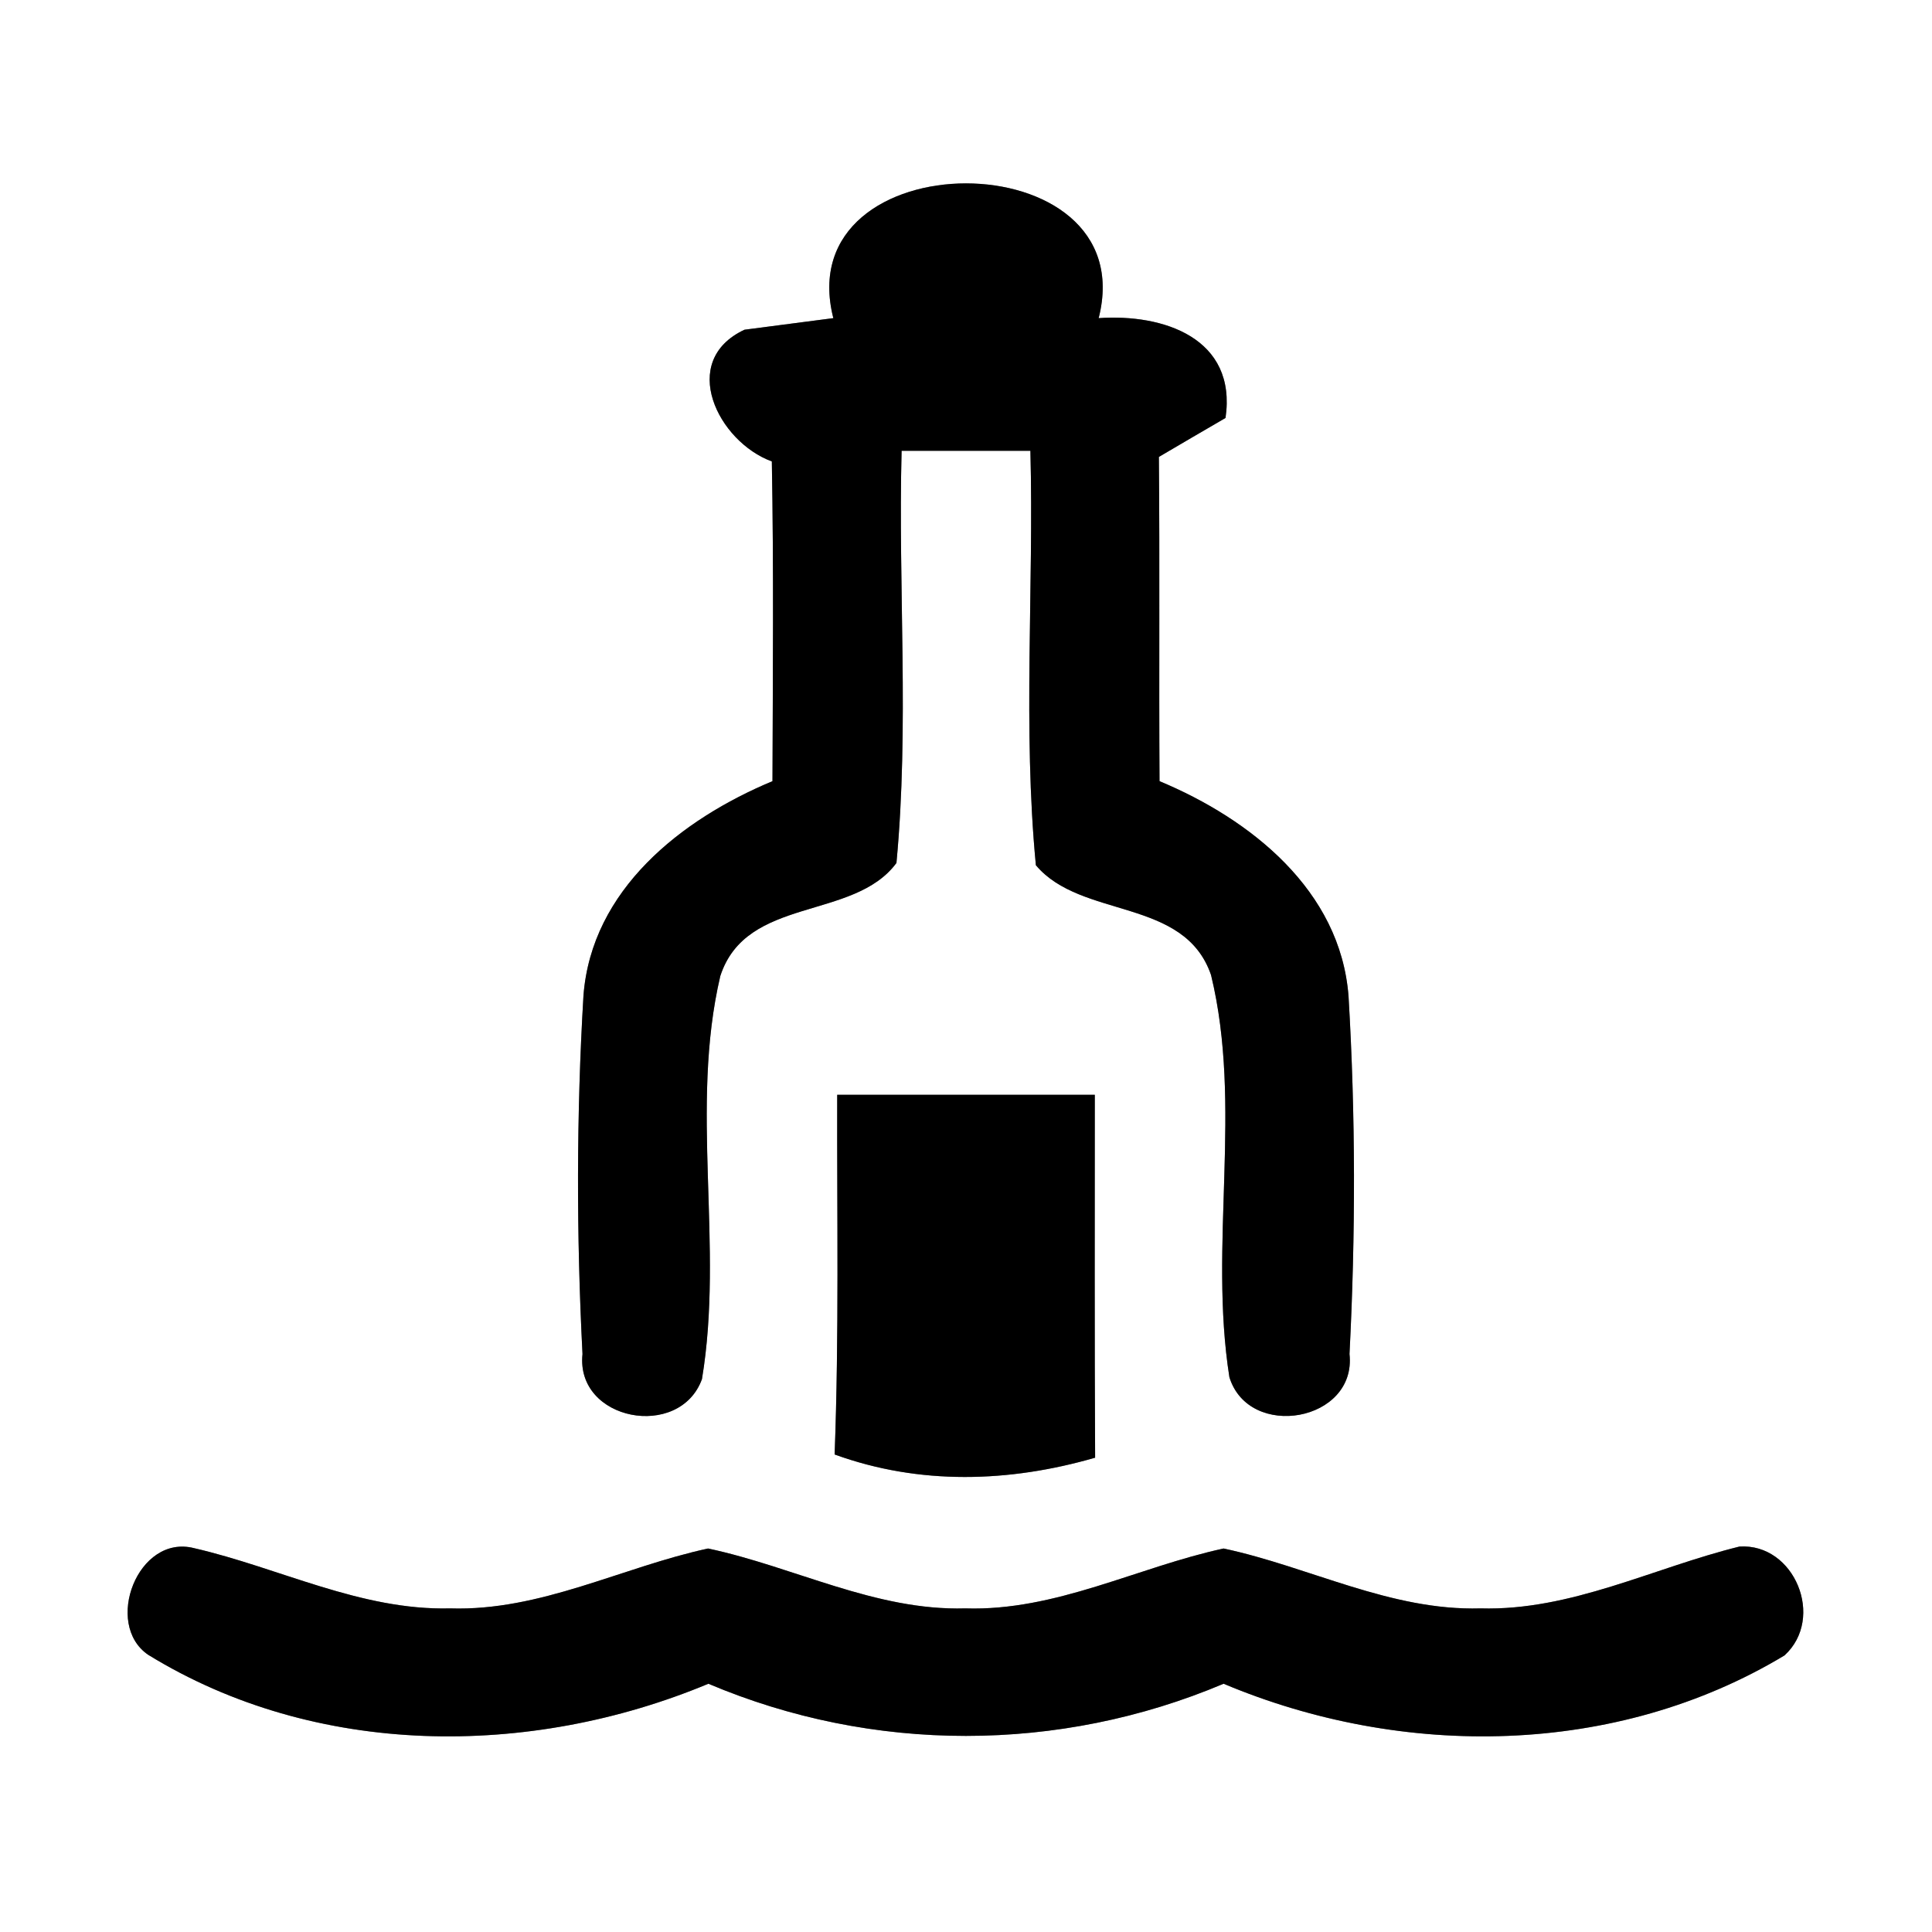 <?xml version="1.0" encoding="UTF-8" ?>
<!DOCTYPE svg PUBLIC "-//W3C//DTD SVG 1.1//EN" "http://www.w3.org/Graphics/SVG/1.1/DTD/svg11.dtd">
<svg width="60pt" height="60pt" viewBox="0 0 60 60" version="1.1" xmlns="http://www.w3.org/2000/svg">
<rect x="0" y="0" width="60" height="60" fill="#808080" stroke="none"/>
<g id="#ffffffff">
<path fill="#ffffff" opacity="1.00" d=" M 0.00 0.00 L 60.00 0.00 L 60.00 60.00 L 0.00 60.00 L 0.00 0.00 M 25.88 9.88 C 25.19 9.97 23.81 10.15 23.12 10.24 C 21.05 11.21 22.30 13.72 23.97 14.33 C 24.03 17.64 24.00 20.95 23.99 24.26 C 21.16 25.44 18.37 27.63 18.12 30.92 C 17.90 34.62 17.90 38.35 18.09 42.05 C 17.87 44.13 21.11 44.73 21.80 42.83 C 22.49 38.69 21.41 34.40 22.37 30.31 C 23.18 27.82 26.51 28.60 27.84 26.80 C 28.24 22.55 27.89 18.26 28.00 14.00 C 29.33 14.00 30.67 14.00 32.00 14.00 C 32.11 18.29 31.76 22.59 32.17 26.87 C 33.58 28.55 36.78 27.86 37.61 30.28 C 38.60 34.36 37.53 38.64 38.18 42.77 C 38.79 44.74 42.14 44.15 41.91 42.05 C 42.10 38.35 42.10 34.64 41.88 30.94 C 41.63 27.65 38.84 25.44 36.01 24.26 C 35.99 20.90 36.02 17.54 35.99 14.19 C 36.50 13.89 37.54 13.28 38.06 12.98 C 38.42 10.50 36.13 9.74 34.12 9.88 C 35.54 4.30 24.46 4.30 25.88 9.88 M 26.00 34.00 C 25.99 37.72 26.06 41.45 25.92 45.17 C 28.56 46.13 31.35 46.04 34.01 45.27 C 33.99 41.51 34.00 37.76 34.00 34.00 C 31.33 34.00 28.67 34.00 26.00 34.00 M 4.60 51.39 C 9.80 54.59 16.44 54.61 22.00 52.29 C 27.10 54.45 32.89 54.45 38.00 52.29 C 43.56 54.63 50.19 54.56 55.42 51.41 C 56.69 50.25 55.73 47.92 54.02 48.03 C 51.34 48.69 48.79 50.03 45.98 49.95 C 43.18 50.03 40.67 48.66 38.00 48.09 C 35.32 48.67 32.79 50.04 29.98 49.95 C 27.18 50.03 24.67 48.66 21.99 48.09 C 19.31 48.67 16.79 50.04 13.98 49.95 C 11.20 50.02 8.68 48.69 6.03 48.08 C 4.28 47.63 3.21 50.44 4.60 51.39 Z" />
</g>
<g id="#000000ff">
<path fill="#000000" opacity="1.00" d=" M 25.88 9.88 C 24.46 4.30 35.54 4.30 34.12 9.88 C 36.13 9.74 38.42 10.50 38.06 12.98 C 37.54 13.28 36.50 13.89 35.99 14.19 C 36.02 17.54 35.99 20.90 36.01 24.26 C 38.84 25.44 41.63 27.65 41.88 30.94 C 42.10 34.64 42.10 38.35 41.91 42.05 C 42.14 44.15 38.79 44.74 38.18 42.77 C 37.53 38.64 38.60 34.36 37.61 30.28 C 36.78 27.86 33.58 28.55 32.17 26.87 C 31.76 22.59 32.11 18.29 32.00 14.00 C 30.67 14.00 29.33 14.00 28.00 14.00 C 27.89 18.26 28.24 22.55 27.84 26.80 C 26.51 28.60 23.18 27.82 22.37 30.31 C 21.41 34.40 22.49 38.69 21.80 42.83 C 21.11 44.73 17.87 44.13 18.09 42.05 C 17.90 38.35 17.90 34.62 18.12 30.92 C 18.37 27.63 21.16 25.44 23.99 24.26 C 24.00 20.95 24.03 17.64 23.97 14.33 C 22.30 13.72 21.05 11.21 23.12 10.24 C 23.81 10.15 25.19 9.97 25.88 9.88 Z" />
<path fill="#000000" opacity="1.00" d=" M 26.00 34.00 C 28.67 34.00 31.33 34.00 34.00 34.00 C 34.00 37.76 33.99 41.51 34.01 45.27 C 31.35 46.04 28.56 46.13 25.92 45.17 C 26.06 41.45 25.99 37.72 26.00 34.00 Z" />
<path fill="#000000" opacity="1.00" d=" M 4.60 51.39 C 3.21 50.44 4.28 47.63 6.03 48.08 C 8.68 48.69 11.20 50.02 13.98 49.95 C 16.79 50.04 19.31 48.67 21.99 48.09 C 24.67 48.66 27.18 50.03 29.98 49.95 C 32.79 50.04 35.32 48.67 38.00 48.09 C 40.67 48.66 43.18 50.03 45.98 49.95 C 48.79 50.03 51.34 48.69 54.02 48.03 C 55.73 47.92 56.69 50.25 55.42 51.41 C 50.19 54.56 43.56 54.63 38.00 52.29 C 32.89 54.45 27.10 54.45 22.00 52.29 C 16.44 54.61 9.80 54.59 4.60 51.39 Z" />
</g>
</svg>
